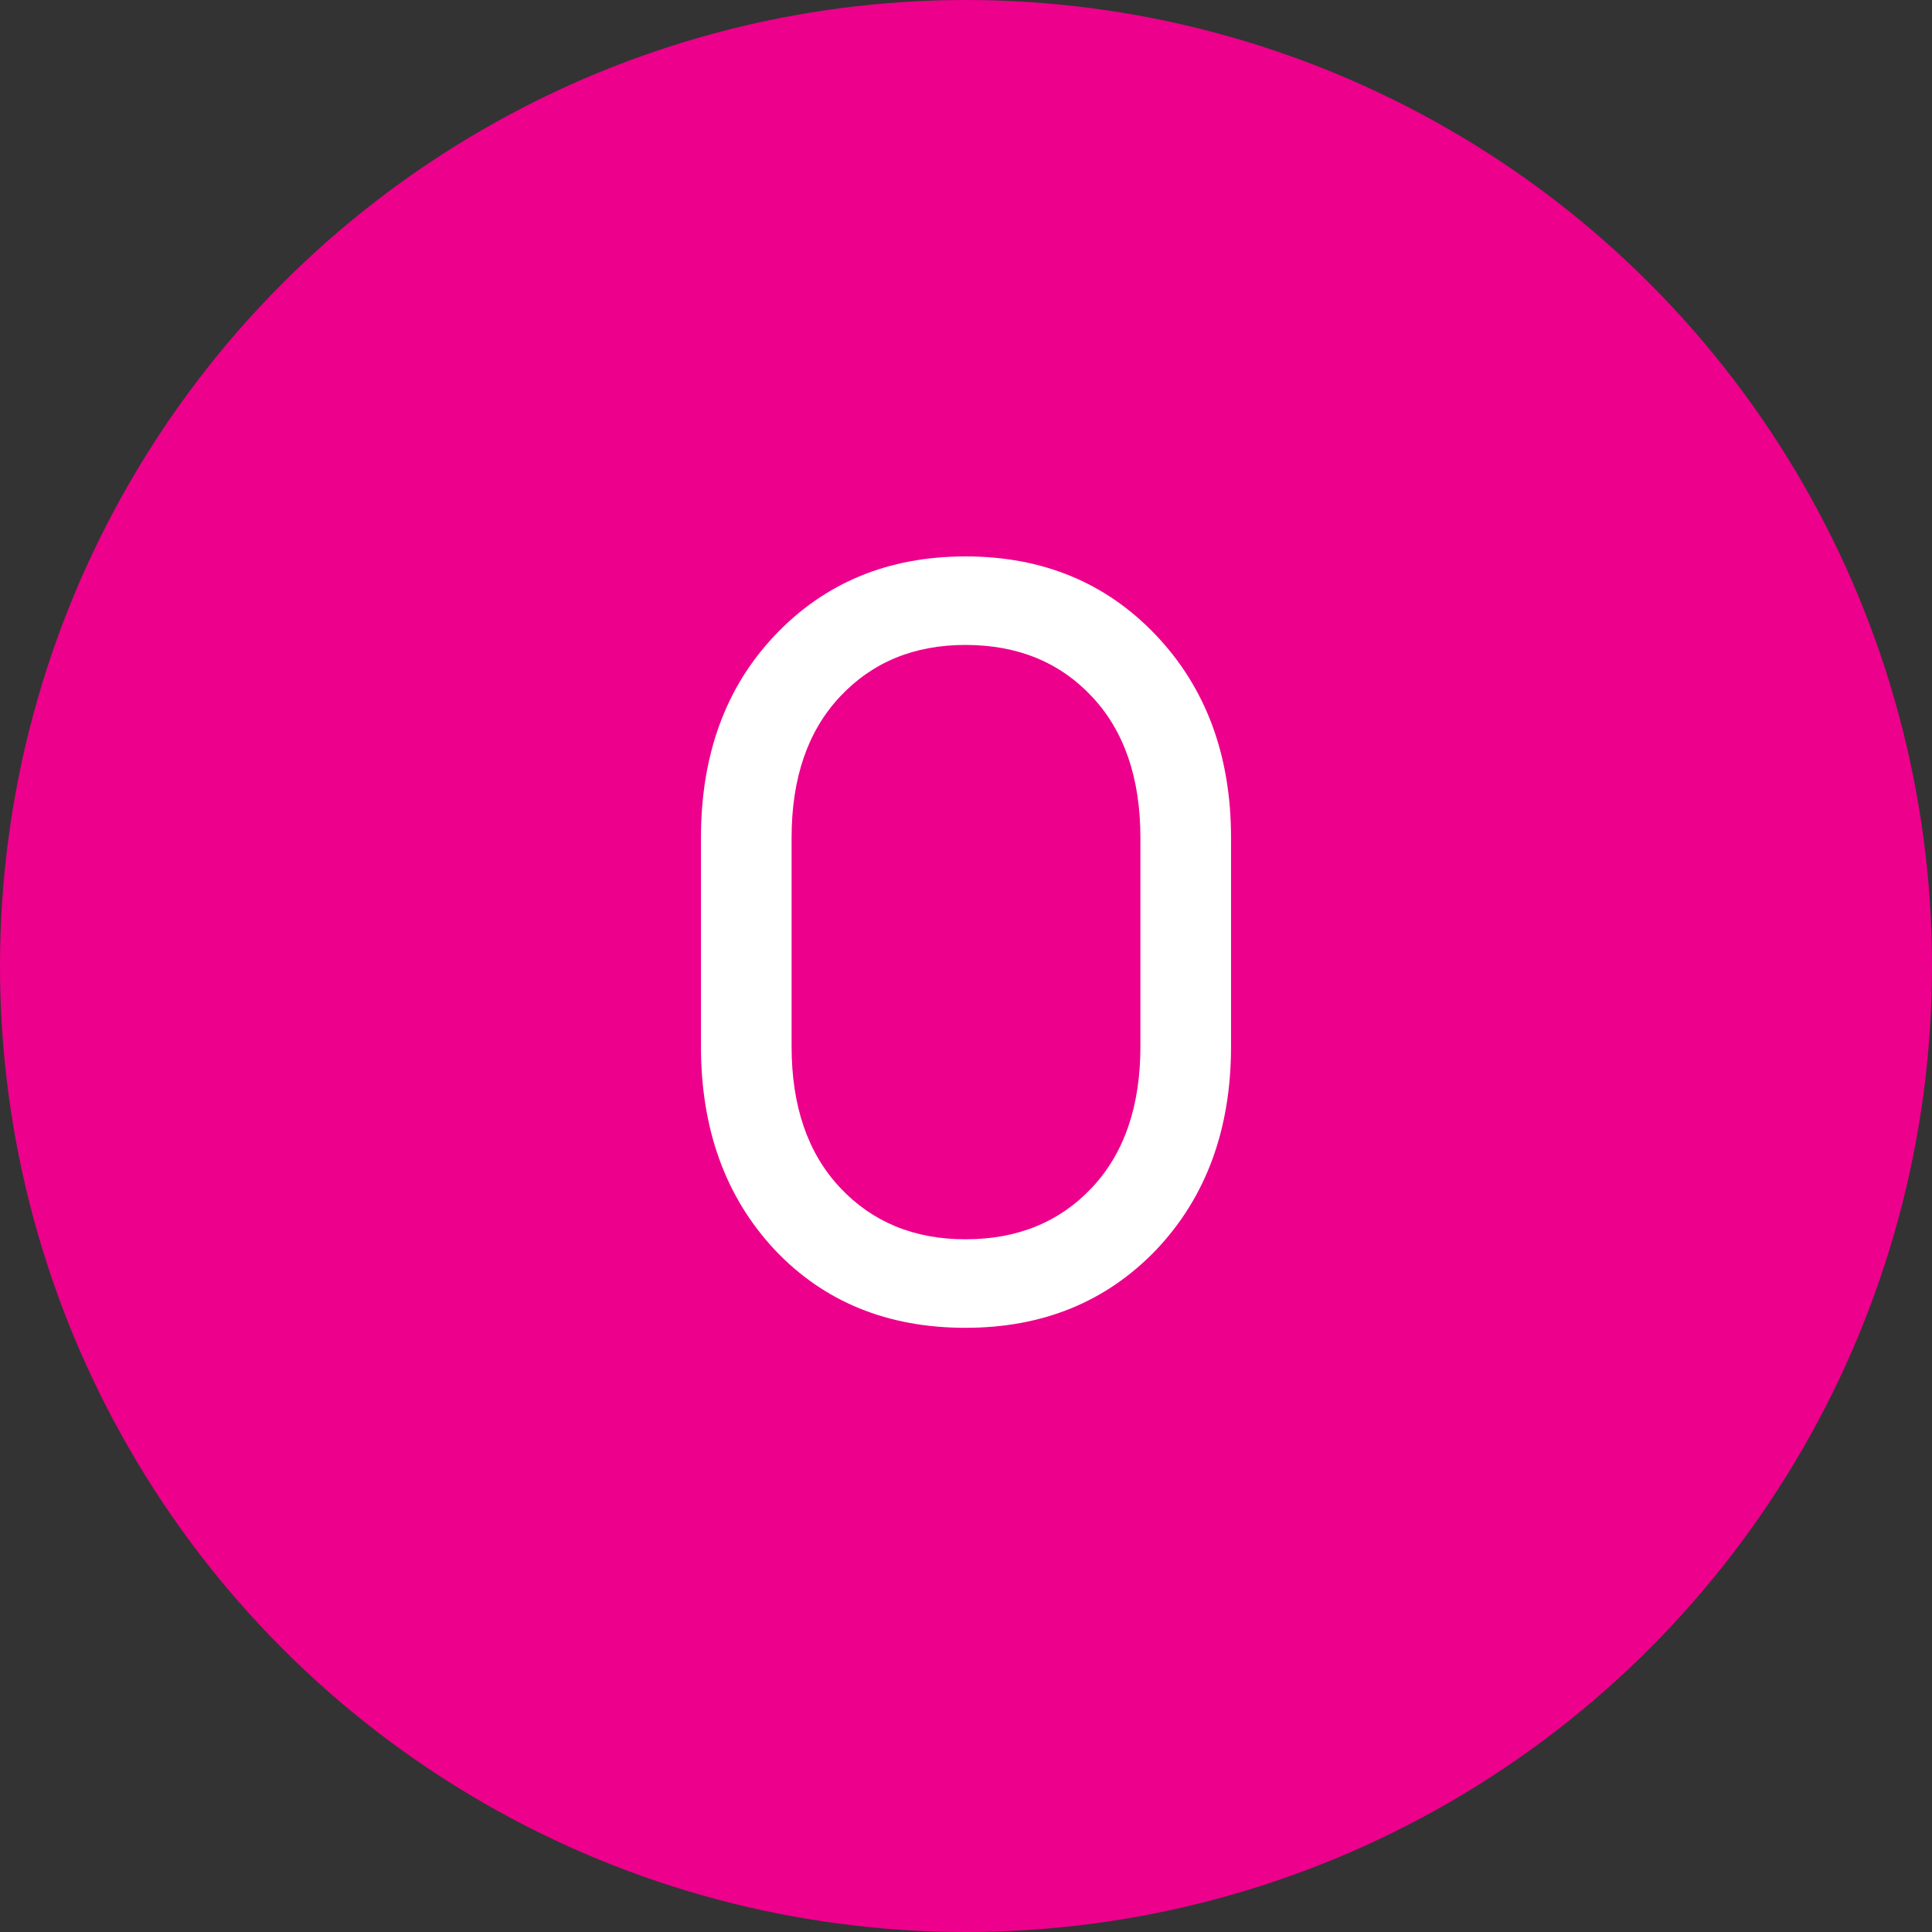 <svg width="22" height="22" viewBox="0 0 22 22" fill="none" xmlns="http://www.w3.org/2000/svg">
<rect x="0" y="0" width="22" height="22" fill="#333333" stroke="none"/>
<circle cx="11" cy="11" r="11" fill="#ED008C"/>
<path d="M10.994 15.12C10.106 15.12 9.382 14.824 8.822 14.232C8.262 13.632 7.982 12.86 7.982 11.916V9.54C7.982 8.596 8.262 7.828 8.822 7.236C9.39 6.636 10.114 6.336 10.994 6.336C11.874 6.336 12.598 6.636 13.166 7.236C13.734 7.836 14.018 8.604 14.018 9.54V11.916C14.018 12.86 13.734 13.632 13.166 14.232C12.598 14.824 11.874 15.12 10.994 15.12ZM10.994 14.112C11.586 14.112 12.066 13.916 12.434 13.524C12.802 13.132 12.986 12.596 12.986 11.916V9.54C12.986 8.86 12.802 8.324 12.434 7.932C12.066 7.54 11.586 7.344 10.994 7.344C10.41 7.344 9.934 7.54 9.566 7.932C9.198 8.324 9.014 8.86 9.014 9.54V11.916C9.014 12.596 9.198 13.132 9.566 13.524C9.934 13.916 10.41 14.112 10.994 14.112Z" fill="white"/>
</svg>
